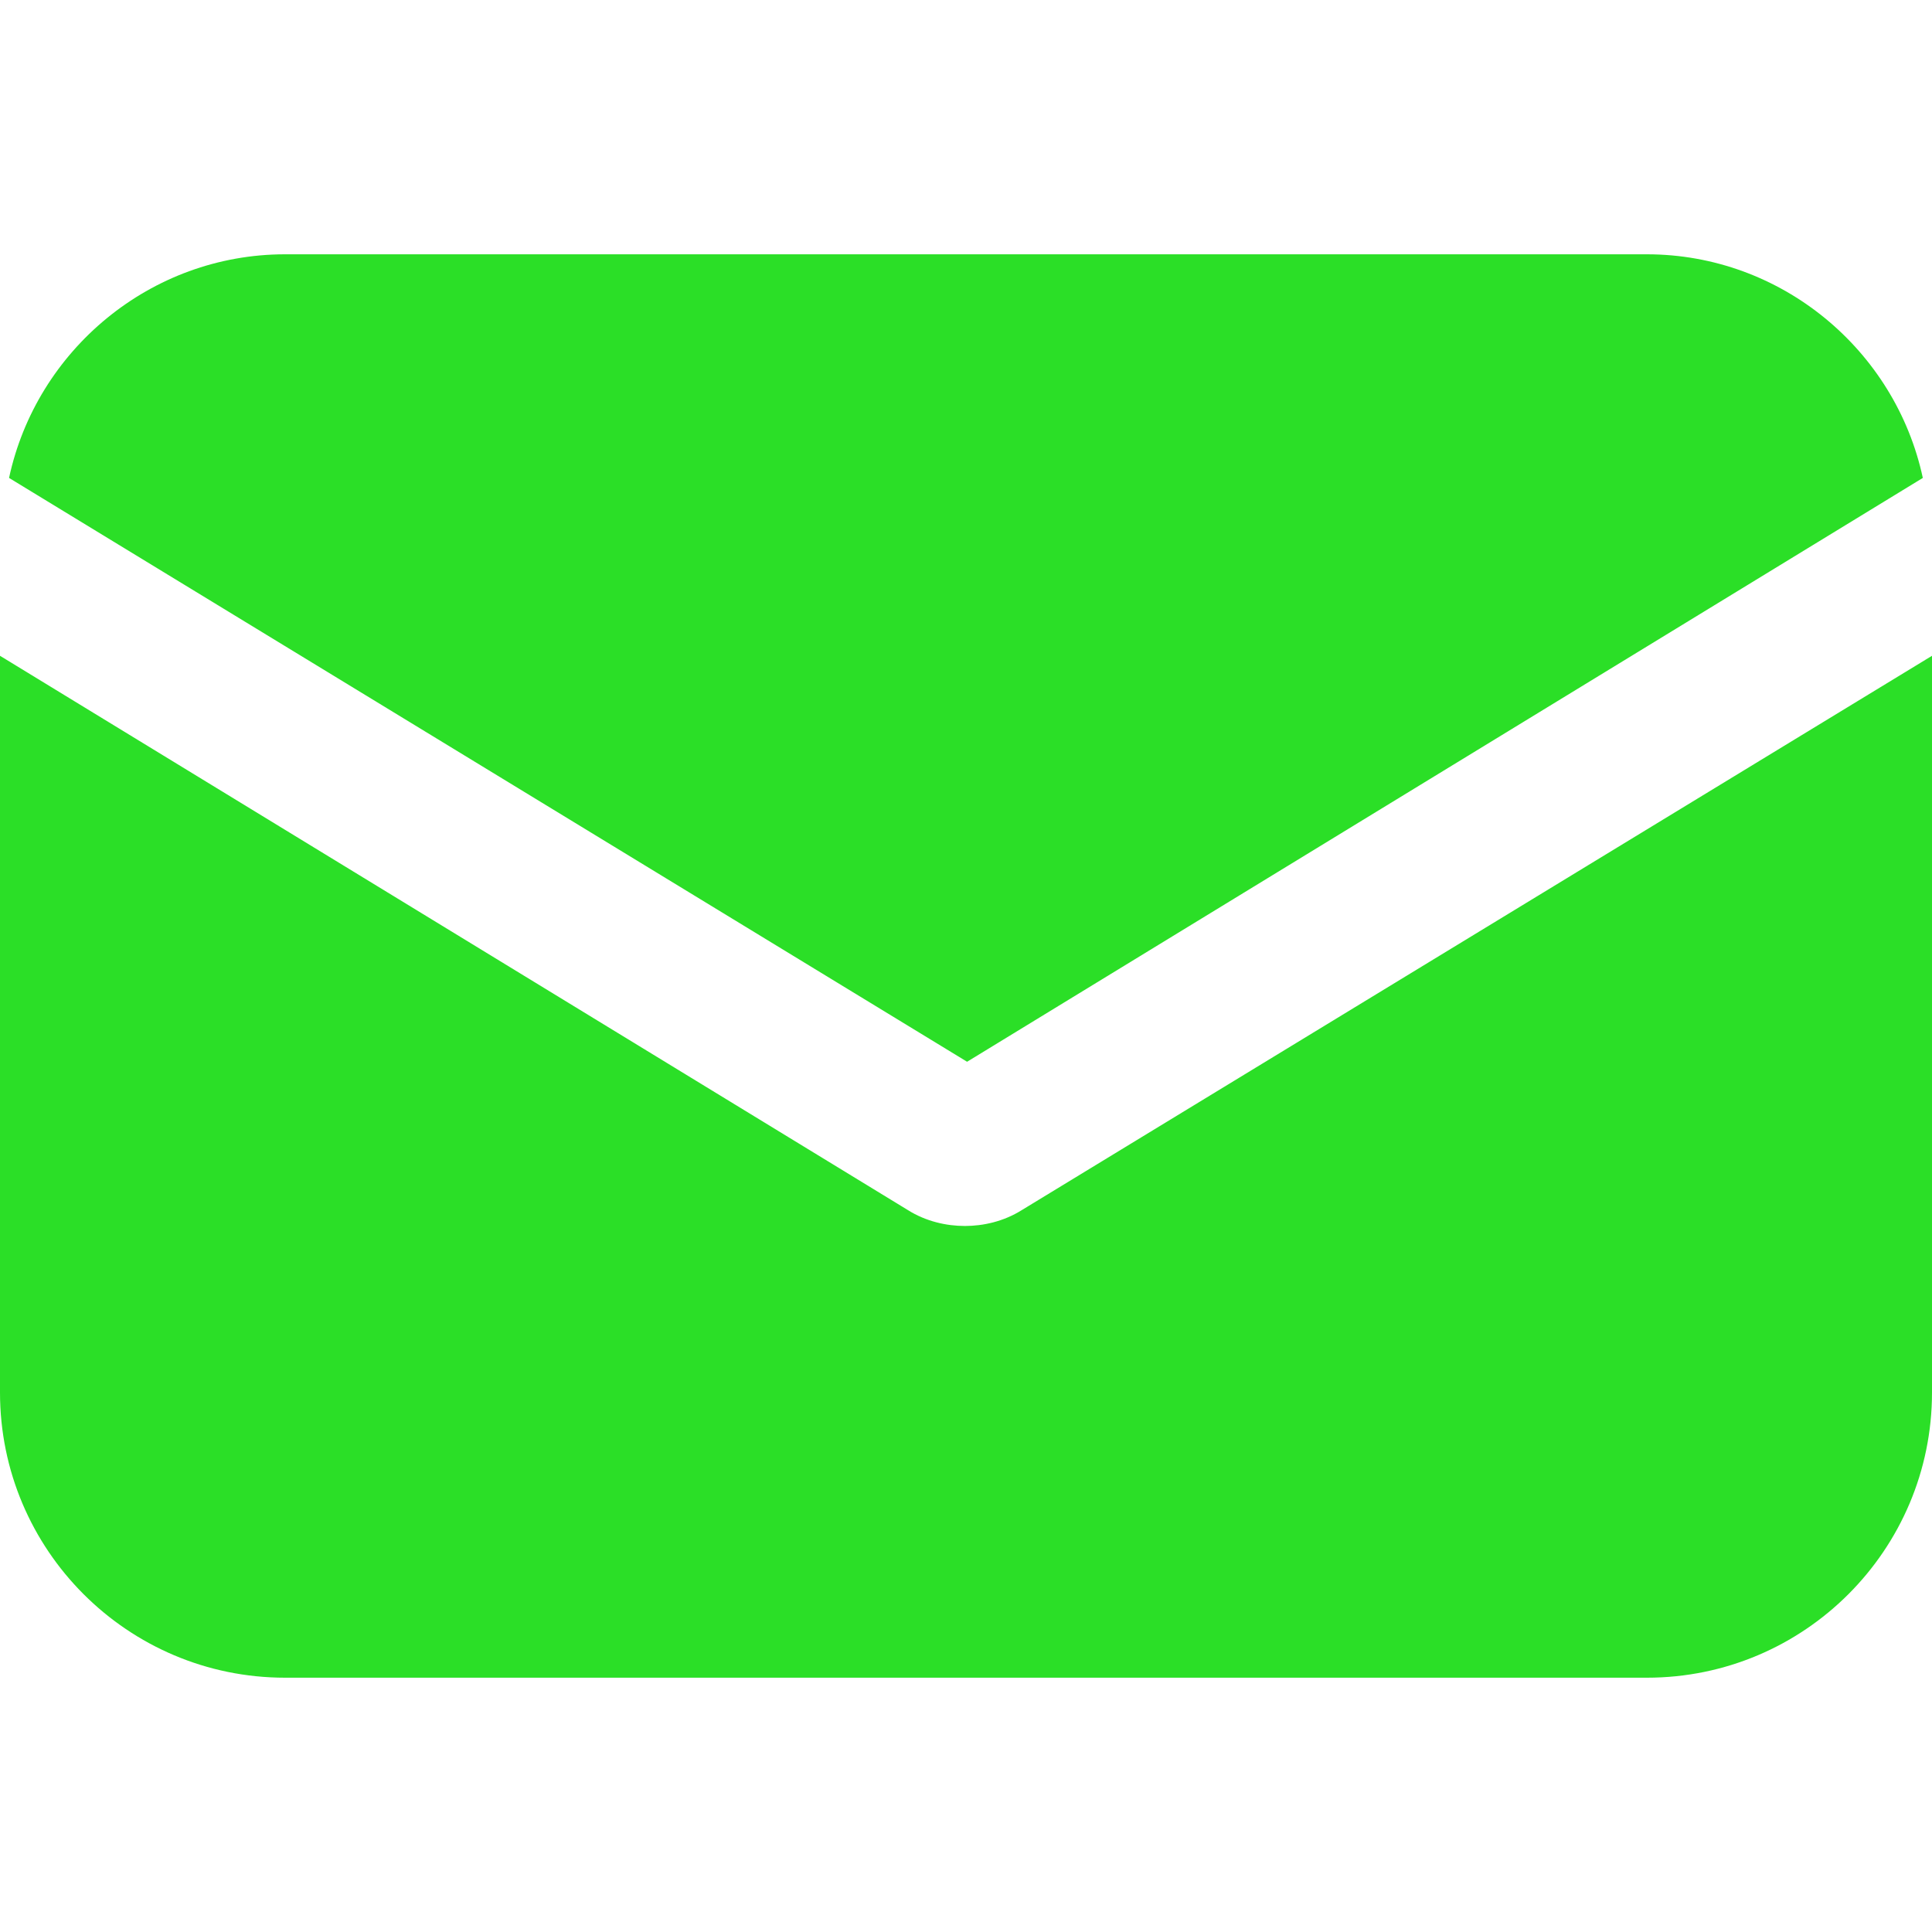 <svg width="16" height="16" viewBox="0 0 16 16" fill="none" xmlns="http://www.w3.org/2000/svg">
<g clip-path="url(#clip0_1832_307)">
<path d="M8.463 10.021C8.312 10.116 8.142 10.153 7.991 10.153C7.839 10.153 7.669 10.116 7.518 10.021L0 5.431V11.532C0 12.836 1.058 13.894 2.361 13.894H13.639C14.942 13.894 16 12.836 16 11.532V5.431L8.463 10.021Z" fill="#2BDF27"/>
<path d="M13.638 2.106H2.361C1.246 2.106 0.302 2.9 0.075 3.958L8.009 8.793L15.924 3.958C15.697 2.9 14.753 2.106 13.638 2.106Z" fill="#2BDF27"/>
</g>
<defs>
<clipPath id="clip0_1832_307">
<rect width="16" height="16" fill="white"/>
</clipPath>
</defs>
</svg>

